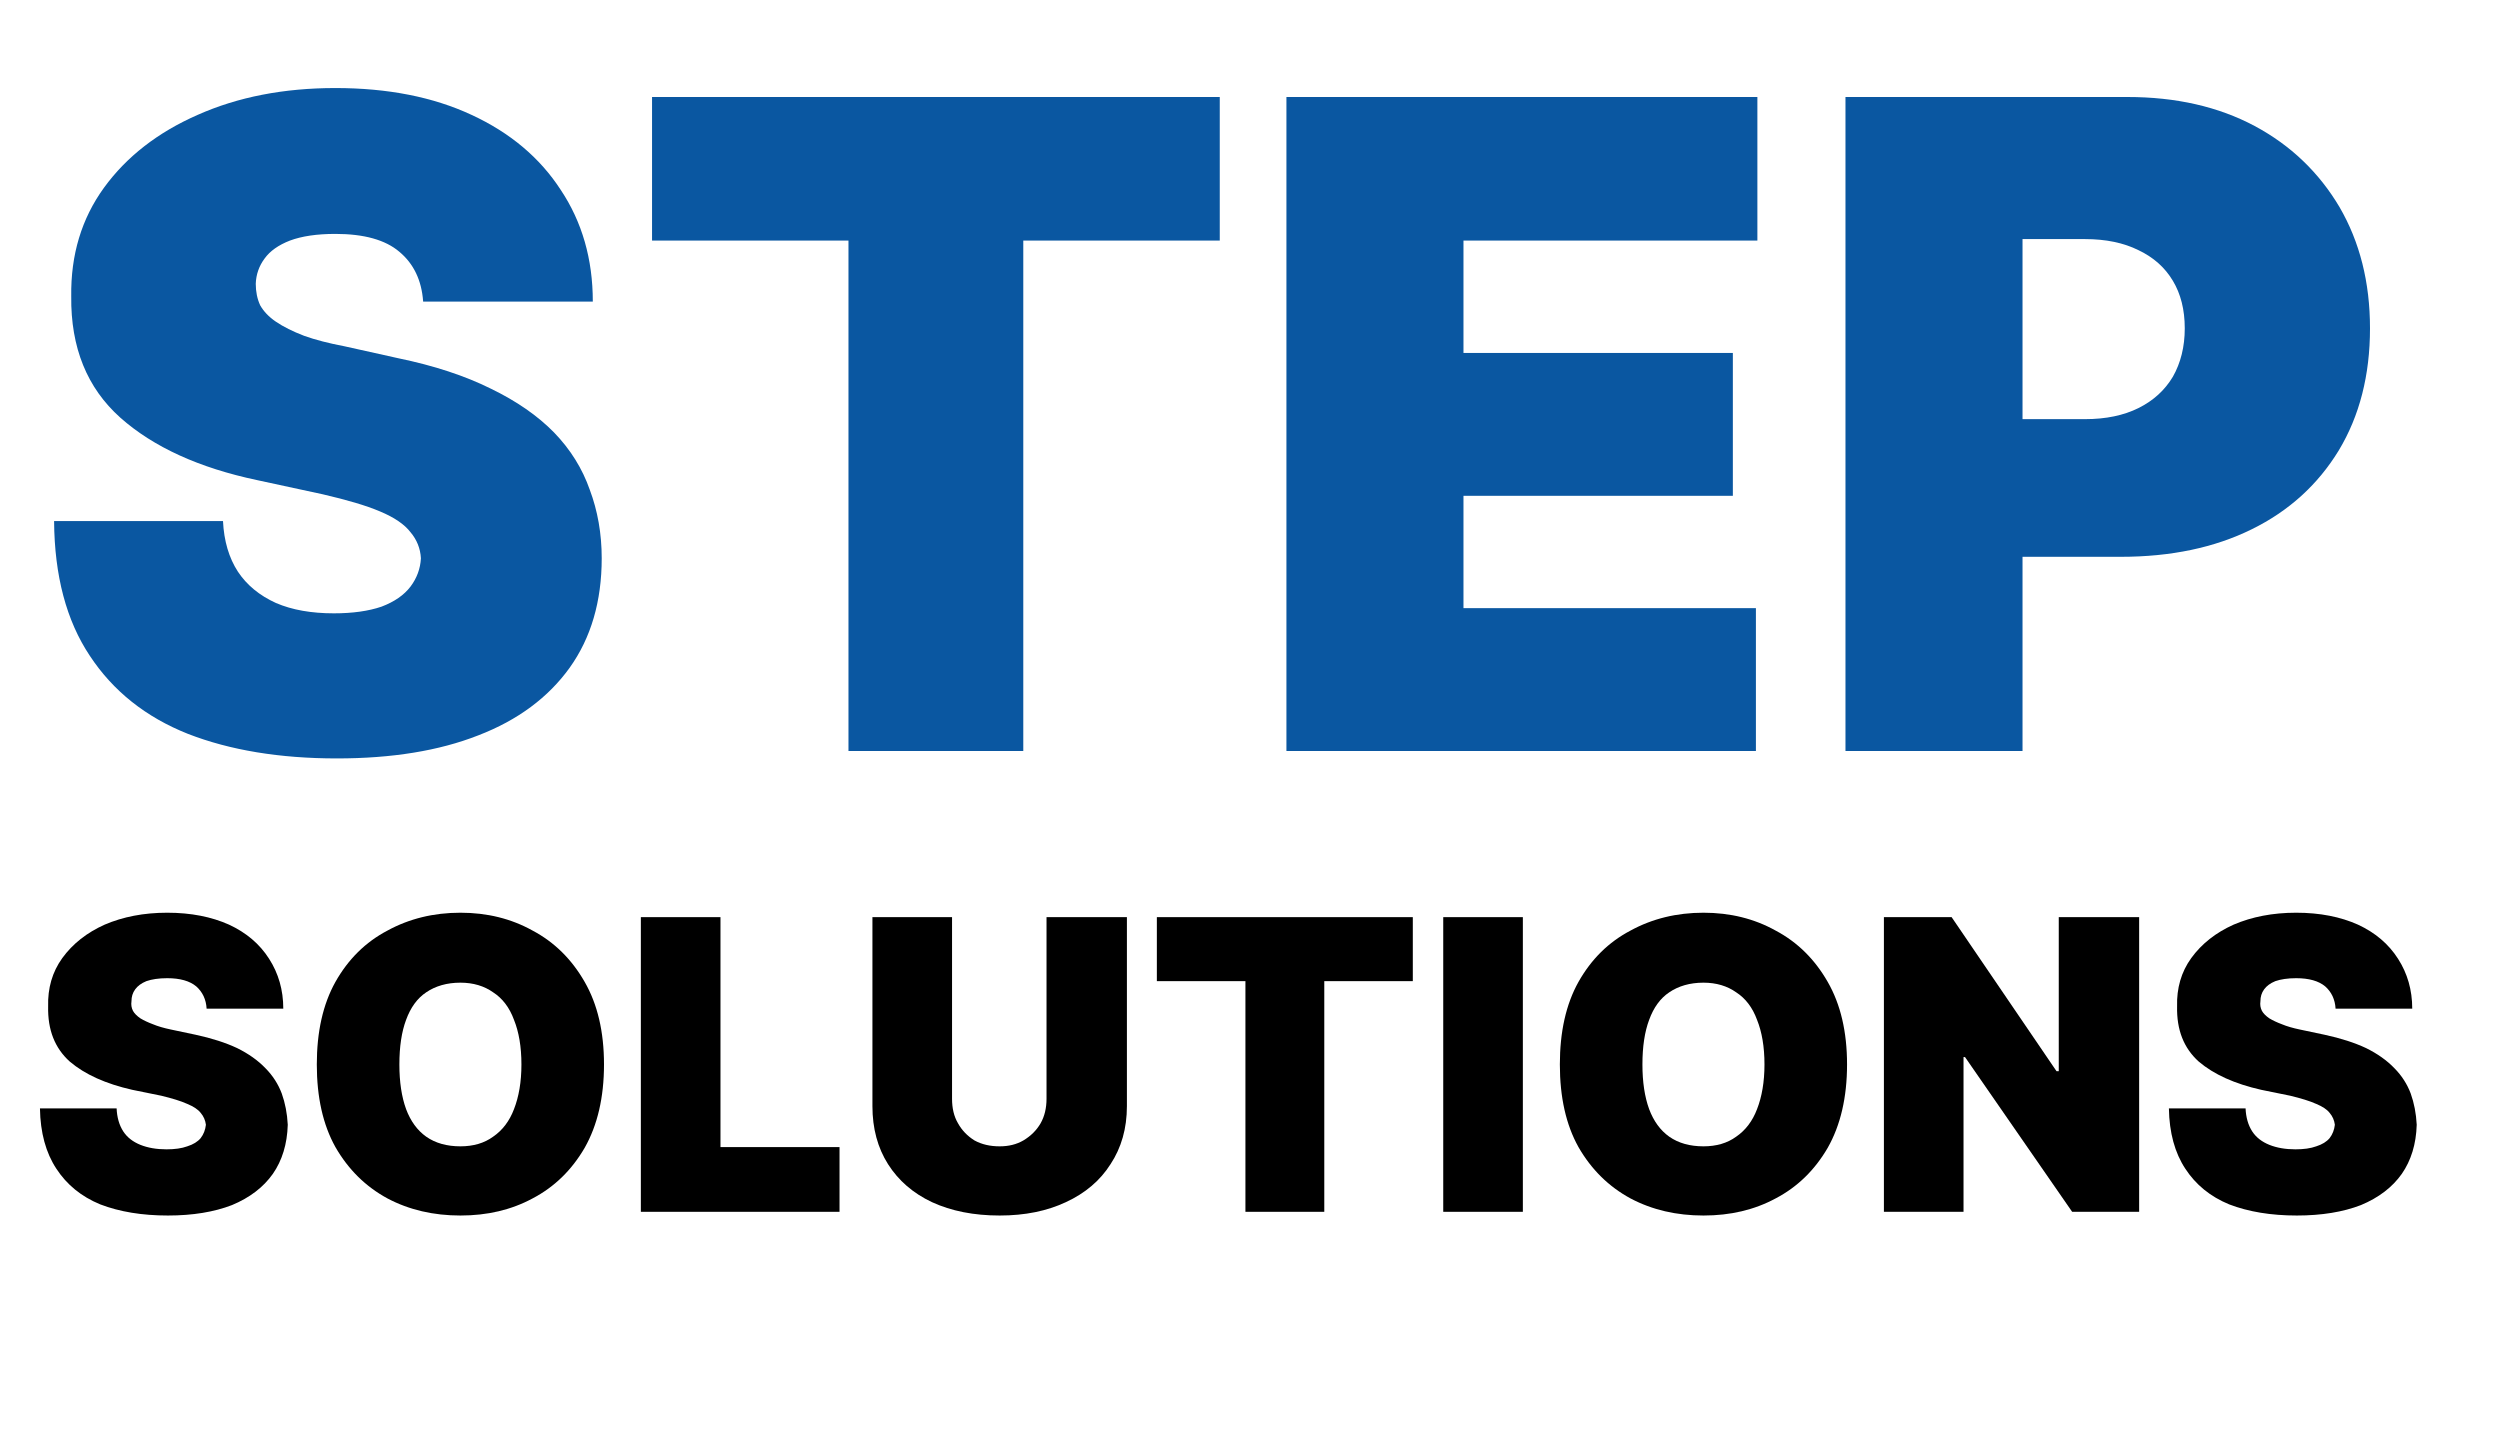 <svg xmlns="http://www.w3.org/2000/svg" xmlns:xlink="http://www.w3.org/1999/xlink" width="70" zoomAndPan="magnify" viewBox="0 0 52.5 30" height="40" preserveAspectRatio="xMidYMid meet" version="1.0"><defs><g/><clipPath id="c9413c6a13"><path d="M 0.605 19 L 7 19 L 7 26 L 0.605 26 Z M 0.605 19 " clip-rule="nonzero"/></clipPath></defs><g fill="#0a57a1" fill-opacity="1"><g transform="translate(0.605, 15.771)"><g><path d="M 8.281 -9.438 C 8.25 -9.883 8.082 -10.234 7.781 -10.484 C 7.488 -10.734 7.039 -10.859 6.438 -10.859 C 6.051 -10.859 5.734 -10.812 5.484 -10.719 C 5.242 -10.625 5.066 -10.5 4.953 -10.344 C 4.836 -10.188 4.773 -10.008 4.766 -9.812 C 4.766 -9.645 4.797 -9.492 4.859 -9.359 C 4.93 -9.234 5.039 -9.117 5.188 -9.016 C 5.344 -8.91 5.539 -8.812 5.781 -8.719 C 6.02 -8.633 6.301 -8.562 6.625 -8.5 L 7.75 -8.25 C 8.508 -8.094 9.16 -7.879 9.703 -7.609 C 10.242 -7.348 10.688 -7.039 11.031 -6.688 C 11.375 -6.332 11.625 -5.93 11.781 -5.484 C 11.945 -5.047 12.031 -4.566 12.031 -4.047 C 12.031 -3.141 11.805 -2.375 11.359 -1.75 C 10.91 -1.125 10.27 -0.648 9.438 -0.328 C 8.613 -0.004 7.625 0.156 6.469 0.156 C 5.27 0.156 4.227 -0.016 3.344 -0.359 C 2.457 -0.711 1.77 -1.258 1.281 -2 C 0.789 -2.738 0.539 -3.68 0.531 -4.828 L 4.078 -4.828 C 4.098 -4.41 4.203 -4.055 4.391 -3.766 C 4.578 -3.484 4.844 -3.266 5.188 -3.109 C 5.531 -2.961 5.938 -2.891 6.406 -2.891 C 6.801 -2.891 7.133 -2.938 7.406 -3.031 C 7.676 -3.133 7.879 -3.273 8.016 -3.453 C 8.148 -3.629 8.223 -3.828 8.234 -4.047 C 8.223 -4.254 8.148 -4.438 8.016 -4.594 C 7.891 -4.758 7.676 -4.906 7.375 -5.031 C 7.082 -5.156 6.68 -5.273 6.172 -5.391 L 4.797 -5.688 C 3.578 -5.945 2.617 -6.383 1.922 -7 C 1.223 -7.625 0.879 -8.473 0.891 -9.547 C 0.879 -10.422 1.109 -11.18 1.578 -11.828 C 2.055 -12.484 2.711 -12.992 3.547 -13.359 C 4.391 -13.734 5.352 -13.922 6.438 -13.922 C 7.539 -13.922 8.492 -13.734 9.297 -13.359 C 10.109 -12.984 10.734 -12.457 11.172 -11.781 C 11.617 -11.113 11.844 -10.332 11.844 -9.438 Z M 8.281 -9.438 "/></g></g></g><g fill="#0a57a1" fill-opacity="1"><g transform="translate(13.177, 15.771)"><g><path d="M 0.516 -10.719 L 0.516 -13.734 L 12.438 -13.734 L 12.438 -10.719 L 8.312 -10.719 L 8.312 0 L 4.641 0 L 4.641 -10.719 Z M 0.516 -10.719 "/></g></g></g><g fill="#0a57a1" fill-opacity="1"><g transform="translate(26.124, 15.771)"><g><path d="M 0.891 0 L 0.891 -13.734 L 10.781 -13.734 L 10.781 -10.719 L 4.609 -10.719 L 4.609 -8.359 L 10.266 -8.359 L 10.266 -5.359 L 4.609 -5.359 L 4.609 -3 L 10.75 -3 L 10.75 0 Z M 0.891 0 "/></g></g></g><g fill="#0a57a1" fill-opacity="1"><g transform="translate(37.864, 15.771)"><g><path d="M 0.891 0 L 0.891 -13.734 L 6.812 -13.734 C 7.832 -13.734 8.723 -13.531 9.484 -13.125 C 10.242 -12.719 10.836 -12.148 11.266 -11.422 C 11.691 -10.691 11.906 -9.844 11.906 -8.875 C 11.906 -7.895 11.688 -7.039 11.25 -6.312 C 10.812 -5.594 10.203 -5.039 9.422 -4.656 C 8.641 -4.27 7.723 -4.078 6.672 -4.078 L 3.141 -4.078 L 3.141 -6.969 L 5.922 -6.969 C 6.359 -6.969 6.734 -7.047 7.047 -7.203 C 7.359 -7.359 7.598 -7.578 7.766 -7.859 C 7.93 -8.148 8.016 -8.488 8.016 -8.875 C 8.016 -9.27 7.93 -9.602 7.766 -9.875 C 7.598 -10.156 7.359 -10.367 7.047 -10.516 C 6.734 -10.672 6.359 -10.75 5.922 -10.75 L 4.609 -10.75 L 4.609 0 Z M 0.891 0 "/></g></g></g><g clip-path="url(#c9413c6a13)"><g fill="#000000" fill-opacity="1"><g transform="translate(0.605, 25.448)"><g><path d="M 3.734 -4.266 C 3.723 -4.461 3.648 -4.617 3.516 -4.734 C 3.379 -4.848 3.176 -4.906 2.906 -4.906 C 2.727 -4.906 2.582 -4.883 2.469 -4.844 C 2.363 -4.801 2.285 -4.742 2.234 -4.672 C 2.18 -4.598 2.156 -4.516 2.156 -4.422 C 2.145 -4.348 2.156 -4.281 2.188 -4.219 C 2.219 -4.164 2.27 -4.113 2.344 -4.062 C 2.414 -4.02 2.504 -3.977 2.609 -3.938 C 2.711 -3.895 2.836 -3.859 2.984 -3.828 L 3.5 -3.719 C 3.844 -3.645 4.133 -3.551 4.375 -3.438 C 4.613 -3.32 4.812 -3.18 4.969 -3.016 C 5.125 -2.859 5.238 -2.68 5.312 -2.484 C 5.383 -2.285 5.426 -2.066 5.438 -1.828 C 5.426 -1.422 5.32 -1.078 5.125 -0.797 C 4.926 -0.516 4.641 -0.297 4.266 -0.141 C 3.891 0.004 3.441 0.078 2.922 0.078 C 2.379 0.078 1.906 0 1.5 -0.156 C 1.102 -0.32 0.797 -0.57 0.578 -0.906 C 0.359 -1.238 0.242 -1.66 0.234 -2.172 L 1.844 -2.172 C 1.852 -1.984 1.898 -1.82 1.984 -1.688 C 2.066 -1.562 2.188 -1.469 2.344 -1.406 C 2.5 -1.344 2.68 -1.312 2.891 -1.312 C 3.066 -1.312 3.211 -1.332 3.328 -1.375 C 3.453 -1.414 3.547 -1.473 3.609 -1.547 C 3.672 -1.629 3.707 -1.723 3.719 -1.828 C 3.707 -1.922 3.672 -2.004 3.609 -2.078 C 3.555 -2.148 3.461 -2.211 3.328 -2.266 C 3.191 -2.328 3.008 -2.383 2.781 -2.438 L 2.172 -2.562 C 1.617 -2.688 1.18 -2.883 0.859 -3.156 C 0.547 -3.438 0.395 -3.82 0.406 -4.312 C 0.395 -4.695 0.492 -5.035 0.703 -5.328 C 0.922 -5.629 1.219 -5.863 1.594 -6.031 C 1.977 -6.195 2.414 -6.281 2.906 -6.281 C 3.406 -6.281 3.836 -6.195 4.203 -6.031 C 4.566 -5.863 4.848 -5.625 5.047 -5.312 C 5.242 -5.008 5.344 -4.66 5.344 -4.266 Z M 3.734 -4.266 "/></g></g></g></g><g fill="#000000" fill-opacity="1"><g transform="translate(6.278, 25.448)"><g><path d="M 6.406 -3.094 C 6.406 -2.406 6.27 -1.82 6 -1.344 C 5.727 -0.875 5.363 -0.52 4.906 -0.281 C 4.457 -0.039 3.953 0.078 3.391 0.078 C 2.828 0.078 2.316 -0.039 1.859 -0.281 C 1.398 -0.531 1.035 -0.891 0.766 -1.359 C 0.504 -1.828 0.375 -2.406 0.375 -3.094 C 0.375 -3.781 0.504 -4.359 0.766 -4.828 C 1.035 -5.305 1.398 -5.664 1.859 -5.906 C 2.316 -6.156 2.828 -6.281 3.391 -6.281 C 3.953 -6.281 4.457 -6.156 4.906 -5.906 C 5.363 -5.664 5.727 -5.305 6 -4.828 C 6.27 -4.359 6.406 -3.781 6.406 -3.094 Z M 4.672 -3.094 C 4.672 -3.469 4.617 -3.781 4.516 -4.031 C 4.422 -4.289 4.273 -4.484 4.078 -4.609 C 3.891 -4.742 3.66 -4.812 3.391 -4.812 C 3.109 -4.812 2.867 -4.742 2.672 -4.609 C 2.484 -4.484 2.344 -4.289 2.25 -4.031 C 2.156 -3.781 2.109 -3.469 2.109 -3.094 C 2.109 -2.727 2.156 -2.414 2.25 -2.156 C 2.344 -1.906 2.484 -1.711 2.672 -1.578 C 2.867 -1.441 3.109 -1.375 3.391 -1.375 C 3.66 -1.375 3.891 -1.441 4.078 -1.578 C 4.273 -1.711 4.422 -1.906 4.516 -2.156 C 4.617 -2.414 4.672 -2.727 4.672 -3.094 Z M 4.672 -3.094 "/></g></g></g><g fill="#000000" fill-opacity="1"><g transform="translate(13.052, 25.448)"><g><path d="M 0.406 0 L 0.406 -6.188 L 2.078 -6.188 L 2.078 -1.359 L 4.578 -1.359 L 4.578 0 Z M 0.406 0 "/></g></g></g><g fill="#000000" fill-opacity="1"><g transform="translate(17.915, 25.448)"><g><path d="M 4.062 -6.188 L 5.75 -6.188 L 5.75 -2.219 C 5.75 -1.75 5.633 -1.344 5.406 -1 C 5.188 -0.656 4.875 -0.391 4.469 -0.203 C 4.07 -0.016 3.609 0.078 3.078 0.078 C 2.535 0.078 2.062 -0.016 1.656 -0.203 C 1.258 -0.391 0.953 -0.656 0.734 -1 C 0.516 -1.344 0.406 -1.75 0.406 -2.219 L 0.406 -6.188 L 2.078 -6.188 L 2.078 -2.375 C 2.078 -2.176 2.117 -2.004 2.203 -1.859 C 2.285 -1.711 2.398 -1.594 2.547 -1.5 C 2.703 -1.414 2.879 -1.375 3.078 -1.375 C 3.266 -1.375 3.43 -1.414 3.578 -1.5 C 3.734 -1.594 3.852 -1.711 3.938 -1.859 C 4.02 -2.004 4.062 -2.176 4.062 -2.375 Z M 4.062 -6.188 "/></g></g></g><g fill="#000000" fill-opacity="1"><g transform="translate(24.06, 25.448)"><g><path d="M 0.234 -4.844 L 0.234 -6.188 L 5.609 -6.188 L 5.609 -4.844 L 3.75 -4.844 L 3.75 0 L 2.094 0 L 2.094 -4.844 Z M 0.234 -4.844 "/></g></g></g><g fill="#000000" fill-opacity="1"><g transform="translate(29.902, 25.448)"><g><path d="M 2.078 -6.188 L 2.078 0 L 0.406 0 L 0.406 -6.188 Z M 2.078 -6.188 "/></g></g></g><g fill="#000000" fill-opacity="1"><g transform="translate(32.382, 25.448)"><g><path d="M 6.406 -3.094 C 6.406 -2.406 6.27 -1.82 6 -1.344 C 5.727 -0.875 5.363 -0.52 4.906 -0.281 C 4.457 -0.039 3.953 0.078 3.391 0.078 C 2.828 0.078 2.316 -0.039 1.859 -0.281 C 1.398 -0.531 1.035 -0.891 0.766 -1.359 C 0.504 -1.828 0.375 -2.406 0.375 -3.094 C 0.375 -3.781 0.504 -4.359 0.766 -4.828 C 1.035 -5.305 1.398 -5.664 1.859 -5.906 C 2.316 -6.156 2.828 -6.281 3.391 -6.281 C 3.953 -6.281 4.457 -6.156 4.906 -5.906 C 5.363 -5.664 5.727 -5.305 6 -4.828 C 6.27 -4.359 6.406 -3.781 6.406 -3.094 Z M 4.672 -3.094 C 4.672 -3.469 4.617 -3.781 4.516 -4.031 C 4.422 -4.289 4.273 -4.484 4.078 -4.609 C 3.891 -4.742 3.66 -4.812 3.391 -4.812 C 3.109 -4.812 2.867 -4.742 2.672 -4.609 C 2.484 -4.484 2.344 -4.289 2.25 -4.031 C 2.156 -3.781 2.109 -3.469 2.109 -3.094 C 2.109 -2.727 2.156 -2.414 2.25 -2.156 C 2.344 -1.906 2.484 -1.711 2.672 -1.578 C 2.867 -1.441 3.109 -1.375 3.391 -1.375 C 3.66 -1.375 3.891 -1.441 4.078 -1.578 C 4.273 -1.711 4.422 -1.906 4.516 -2.156 C 4.617 -2.414 4.672 -2.727 4.672 -3.094 Z M 4.672 -3.094 "/></g></g></g><g fill="#000000" fill-opacity="1"><g transform="translate(39.156, 25.448)"><g><path d="M 5.766 -6.188 L 5.766 0 L 4.359 0 L 2.109 -3.25 L 2.078 -3.25 L 2.078 0 L 0.406 0 L 0.406 -6.188 L 1.828 -6.188 L 4.031 -2.953 L 4.078 -2.953 L 4.078 -6.188 Z M 5.766 -6.188 "/></g></g></g><g fill="#000000" fill-opacity="1"><g transform="translate(45.313, 25.448)"><g><path d="M 3.734 -4.266 C 3.723 -4.461 3.648 -4.617 3.516 -4.734 C 3.379 -4.848 3.176 -4.906 2.906 -4.906 C 2.727 -4.906 2.582 -4.883 2.469 -4.844 C 2.363 -4.801 2.285 -4.742 2.234 -4.672 C 2.18 -4.598 2.156 -4.516 2.156 -4.422 C 2.145 -4.348 2.156 -4.281 2.188 -4.219 C 2.219 -4.164 2.27 -4.113 2.344 -4.062 C 2.414 -4.02 2.504 -3.977 2.609 -3.938 C 2.711 -3.895 2.836 -3.859 2.984 -3.828 L 3.5 -3.719 C 3.844 -3.645 4.133 -3.551 4.375 -3.438 C 4.613 -3.32 4.812 -3.18 4.969 -3.016 C 5.125 -2.859 5.238 -2.68 5.312 -2.484 C 5.383 -2.285 5.426 -2.066 5.438 -1.828 C 5.426 -1.422 5.32 -1.078 5.125 -0.797 C 4.926 -0.516 4.641 -0.297 4.266 -0.141 C 3.891 0.004 3.441 0.078 2.922 0.078 C 2.379 0.078 1.906 0 1.5 -0.156 C 1.102 -0.32 0.797 -0.57 0.578 -0.906 C 0.359 -1.238 0.242 -1.66 0.234 -2.172 L 1.844 -2.172 C 1.852 -1.984 1.898 -1.82 1.984 -1.688 C 2.066 -1.562 2.188 -1.469 2.344 -1.406 C 2.5 -1.344 2.68 -1.312 2.891 -1.312 C 3.066 -1.312 3.211 -1.332 3.328 -1.375 C 3.453 -1.414 3.547 -1.473 3.609 -1.547 C 3.672 -1.629 3.707 -1.723 3.719 -1.828 C 3.707 -1.922 3.672 -2.004 3.609 -2.078 C 3.555 -2.148 3.461 -2.211 3.328 -2.266 C 3.191 -2.328 3.008 -2.383 2.781 -2.438 L 2.172 -2.562 C 1.617 -2.688 1.18 -2.883 0.859 -3.156 C 0.547 -3.438 0.395 -3.82 0.406 -4.312 C 0.395 -4.695 0.492 -5.035 0.703 -5.328 C 0.922 -5.629 1.219 -5.863 1.594 -6.031 C 1.977 -6.195 2.414 -6.281 2.906 -6.281 C 3.406 -6.281 3.836 -6.195 4.203 -6.031 C 4.566 -5.863 4.848 -5.625 5.047 -5.312 C 5.242 -5.008 5.344 -4.66 5.344 -4.266 Z M 3.734 -4.266 "/></g></g></g></svg>